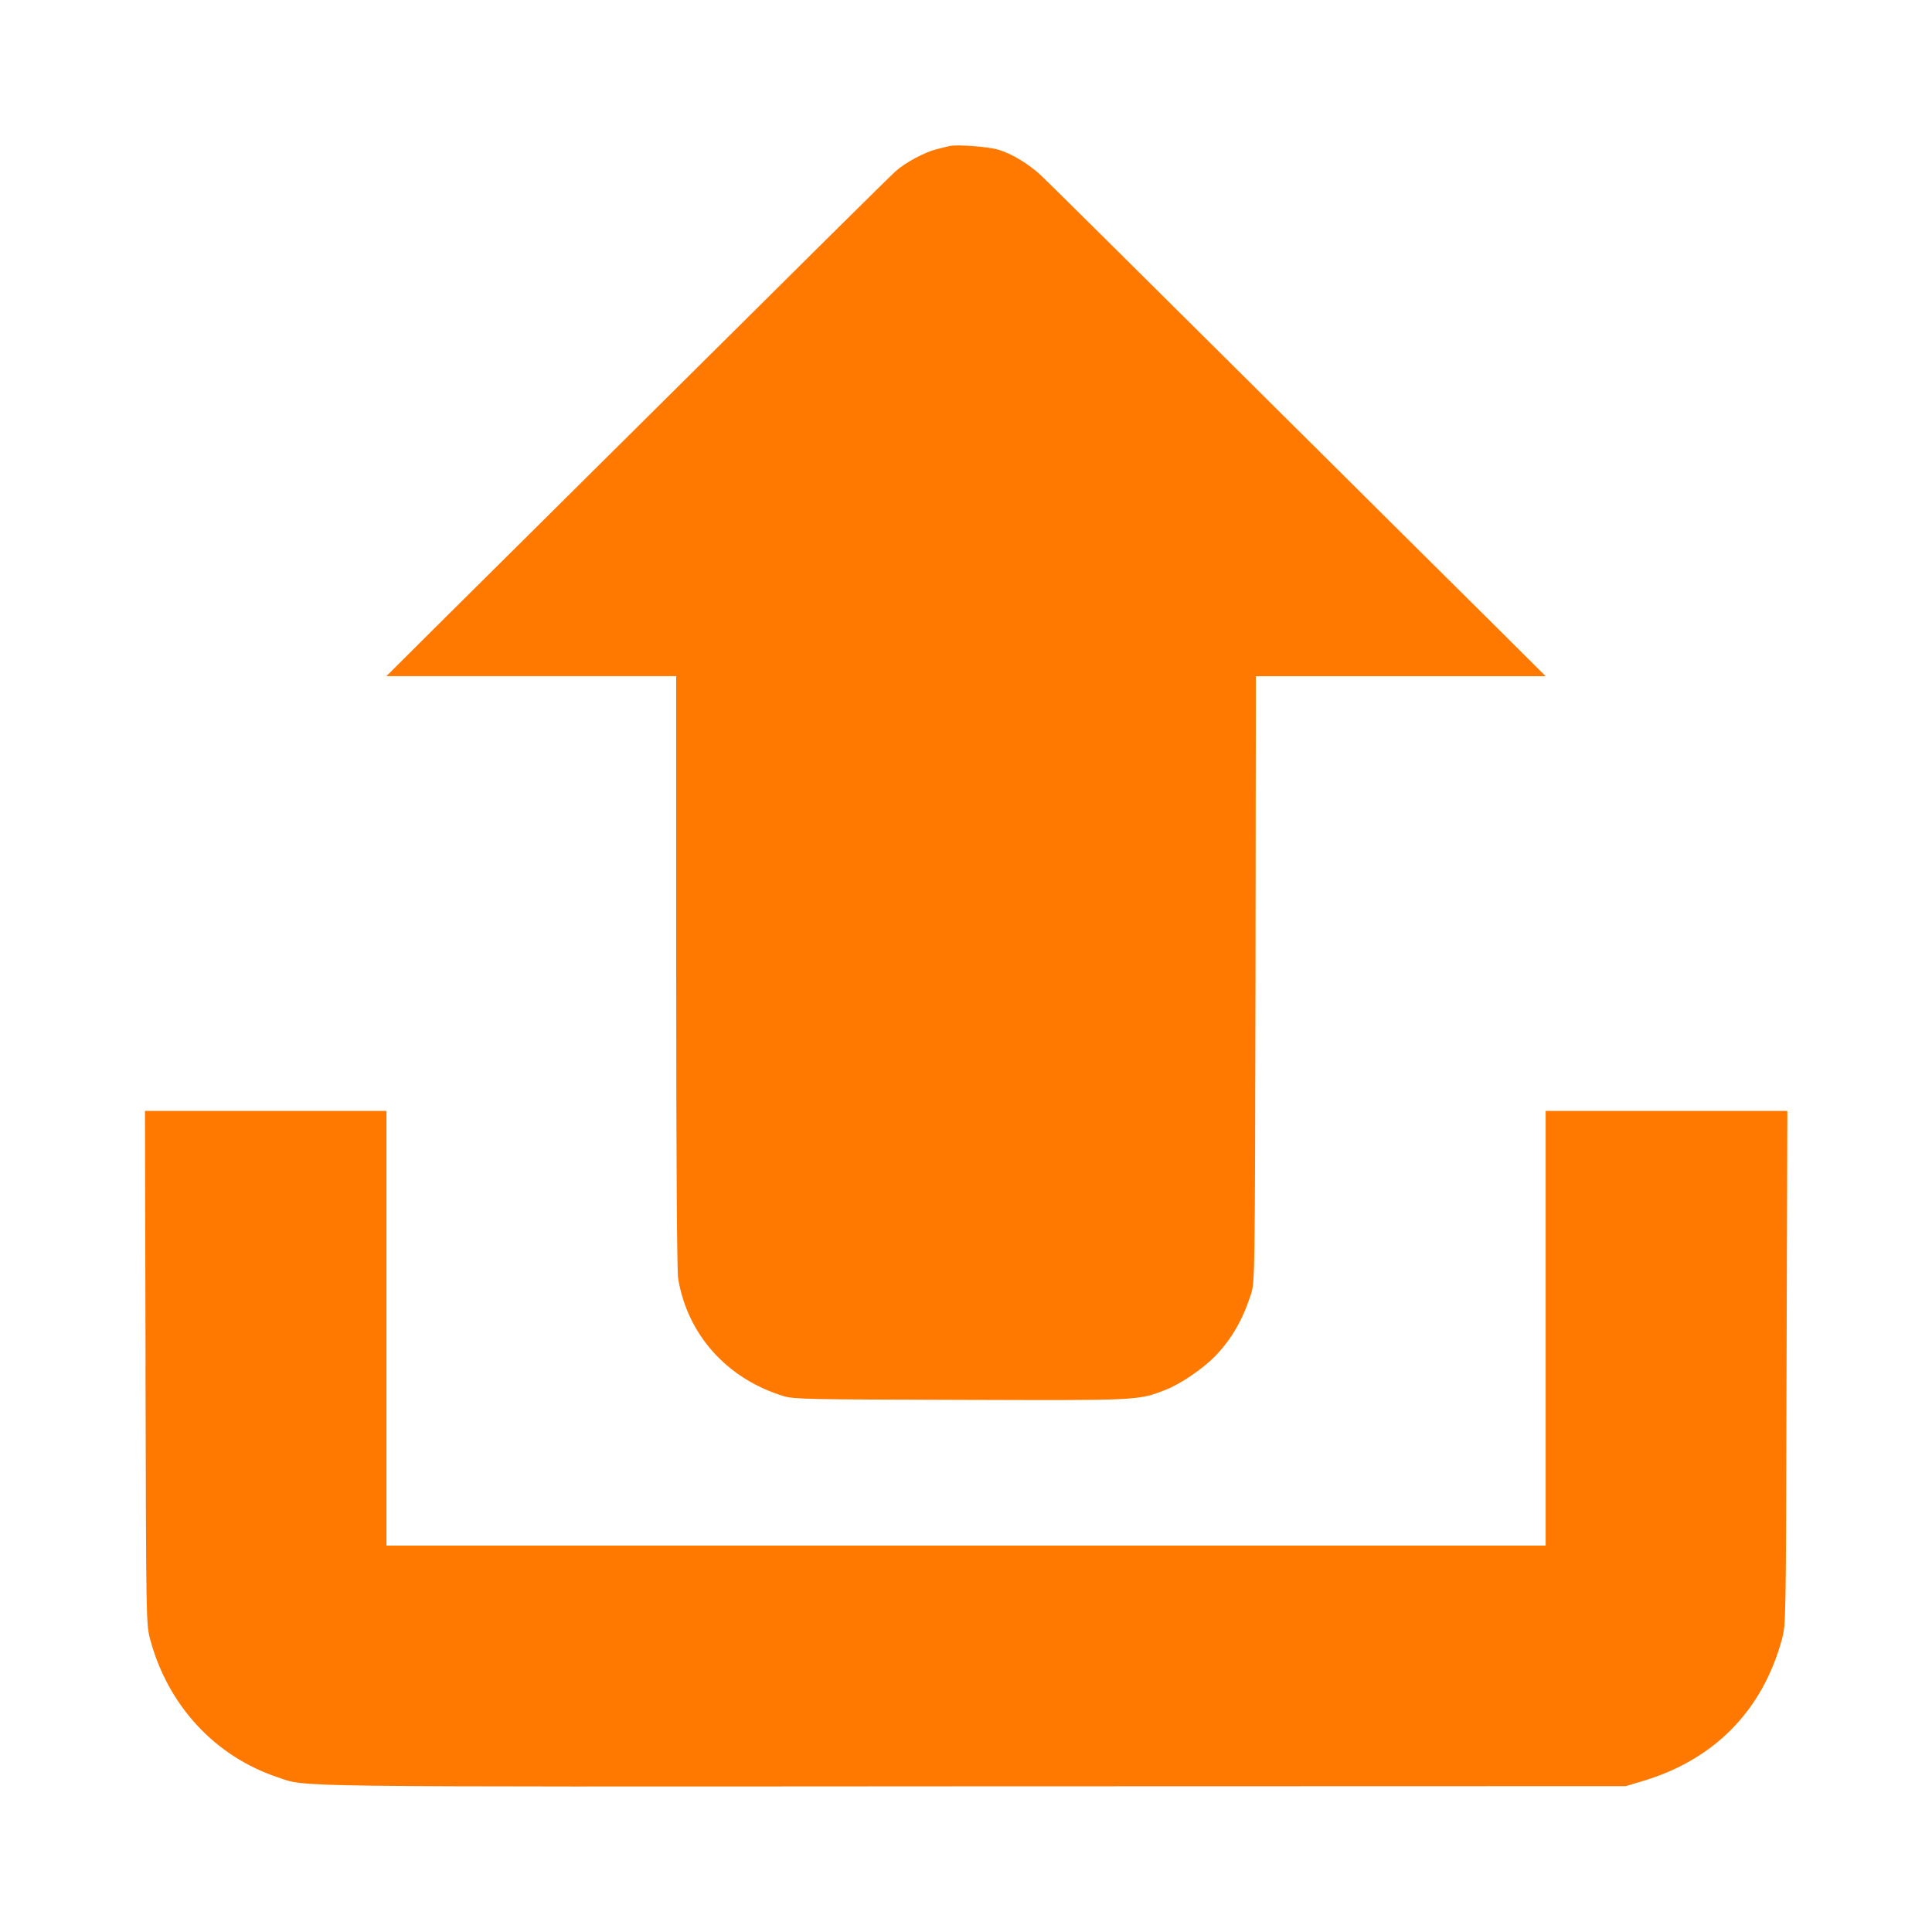 <!-- Generated by IcoMoon.io -->
<svg version="1.1" xmlns="http://www.w3.org/2000/svg" width="32" height="32" viewBox="0 0 32 32">
<title>outbox</title>
<path fill="#ff7900" d="M15.728 2.419c-0.035 0.006-0.128 0.032-0.208 0.051-0.202 0.048-0.534 0.227-0.691 0.371-0.074 0.064-1.654 1.629-3.514 3.478-1.862 1.846-3.728 3.702-4.15 4.118l-0.765 0.762h4.8v4.886c0 3.181 0.013 4.96 0.032 5.091 0.154 0.931 0.81 1.664 1.75 1.949 0.17 0.051 0.413 0.054 2.938 0.061 2.976 0.010 2.931 0.010 3.386-0.166 0.243-0.093 0.627-0.355 0.826-0.563 0.269-0.282 0.448-0.592 0.586-1.014 0.067-0.211 0.067-0.214 0.077-5.229l0.006-5.014h4.8l-0.781-0.778c-0.432-0.426-2.275-2.259-4.099-4.070-1.824-1.814-3.392-3.366-3.482-3.45-0.205-0.189-0.477-0.355-0.701-0.422-0.17-0.051-0.688-0.090-0.81-0.061z"></path>
<path fill="#ff7900" d="M2.41 22.646c0.010 4.234 0.010 4.25 0.077 4.506 0.294 1.098 1.075 1.939 2.112 2.285 0.496 0.166-0.106 0.157 11.514 0.15l10.816-0.003 0.246-0.074c1.206-0.349 2.016-1.168 2.339-2.358 0.067-0.256 0.067-0.262 0.077-4.506l0.013-4.246h-4.003v7.2h-19.2v-7.2h-4l0.010 4.246z"></path>
</svg>
